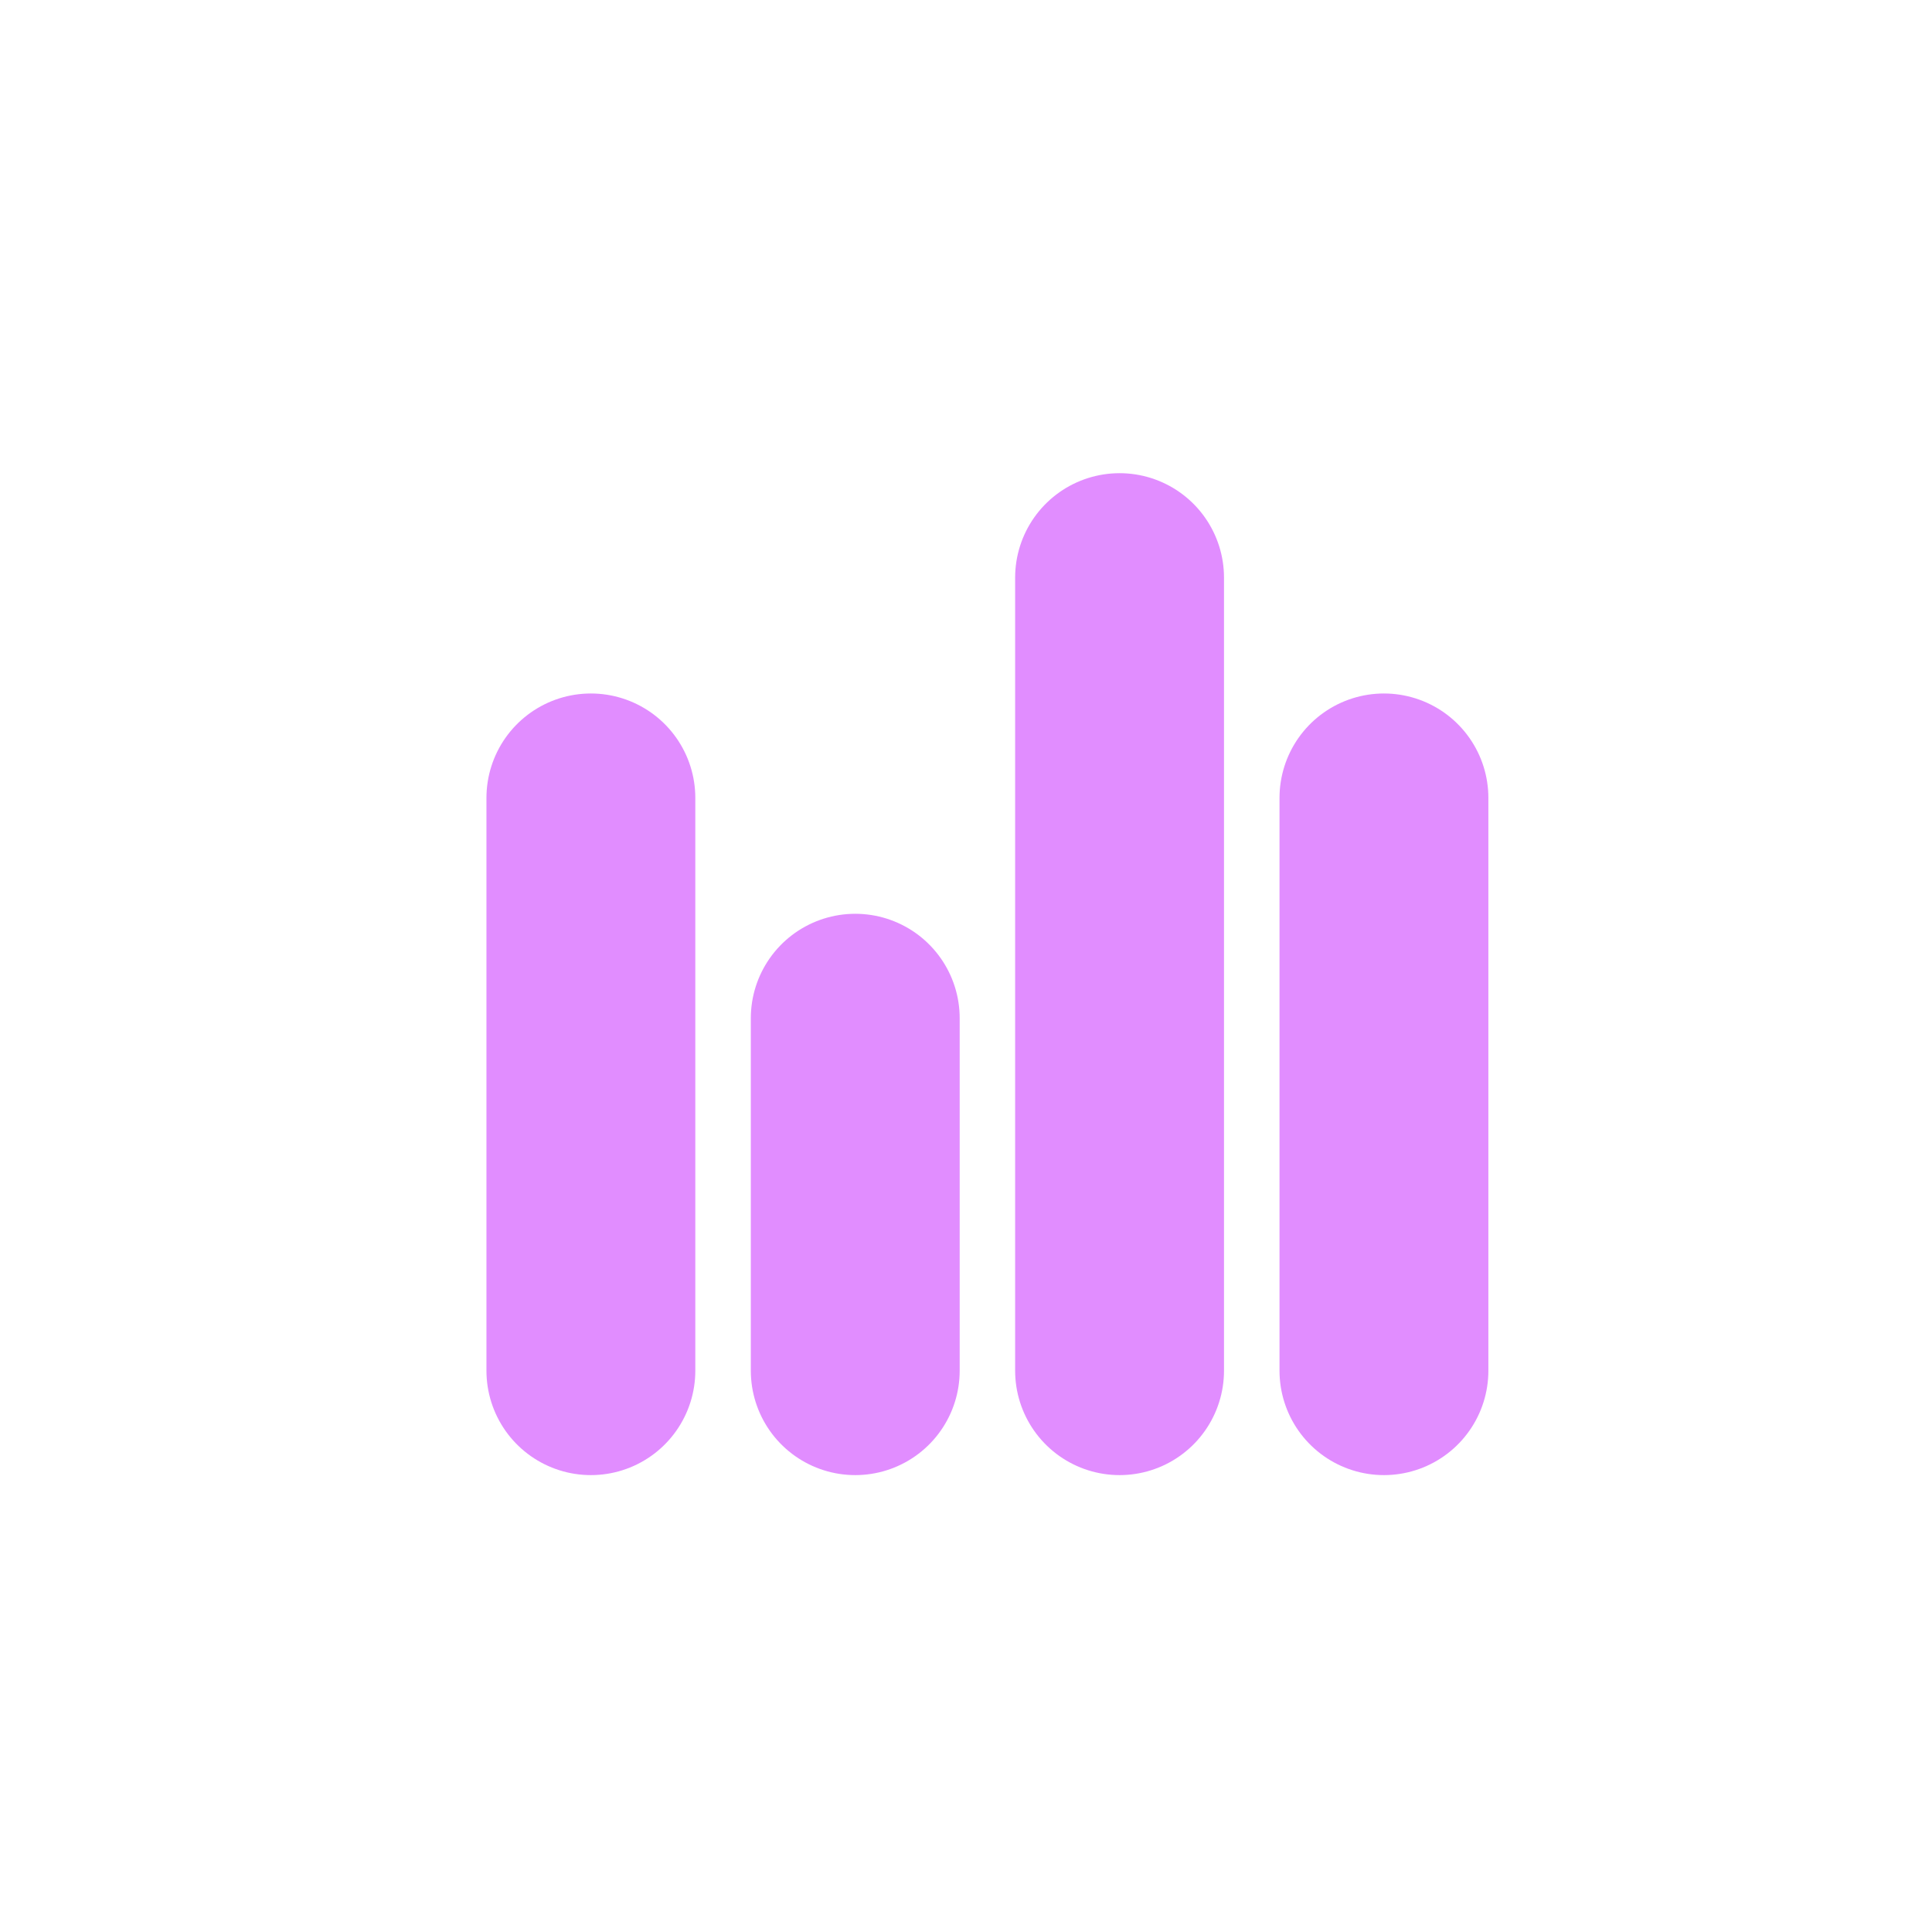 <svg width="37" height="37" viewBox="0 0 37 37" fill="none" xmlns="http://www.w3.org/2000/svg">
<path d="M16.379 19.5V26.25" stroke="#E18DFF" stroke-width="4" stroke-linecap="round" stroke-linejoin="round"/>
<path d="M26.504 15.281V26.25" stroke="#E18DFF" stroke-width="4" stroke-linecap="round" stroke-linejoin="round"/>
<path d="M21.441 11.062V26.25" stroke="#E18DFF" stroke-width="4" stroke-linecap="round" stroke-linejoin="round"/>
<path d="M11.316 15.281V26.25" stroke="#E18DFF" stroke-width="4" stroke-linecap="round" stroke-linejoin="round"/>
</svg>
